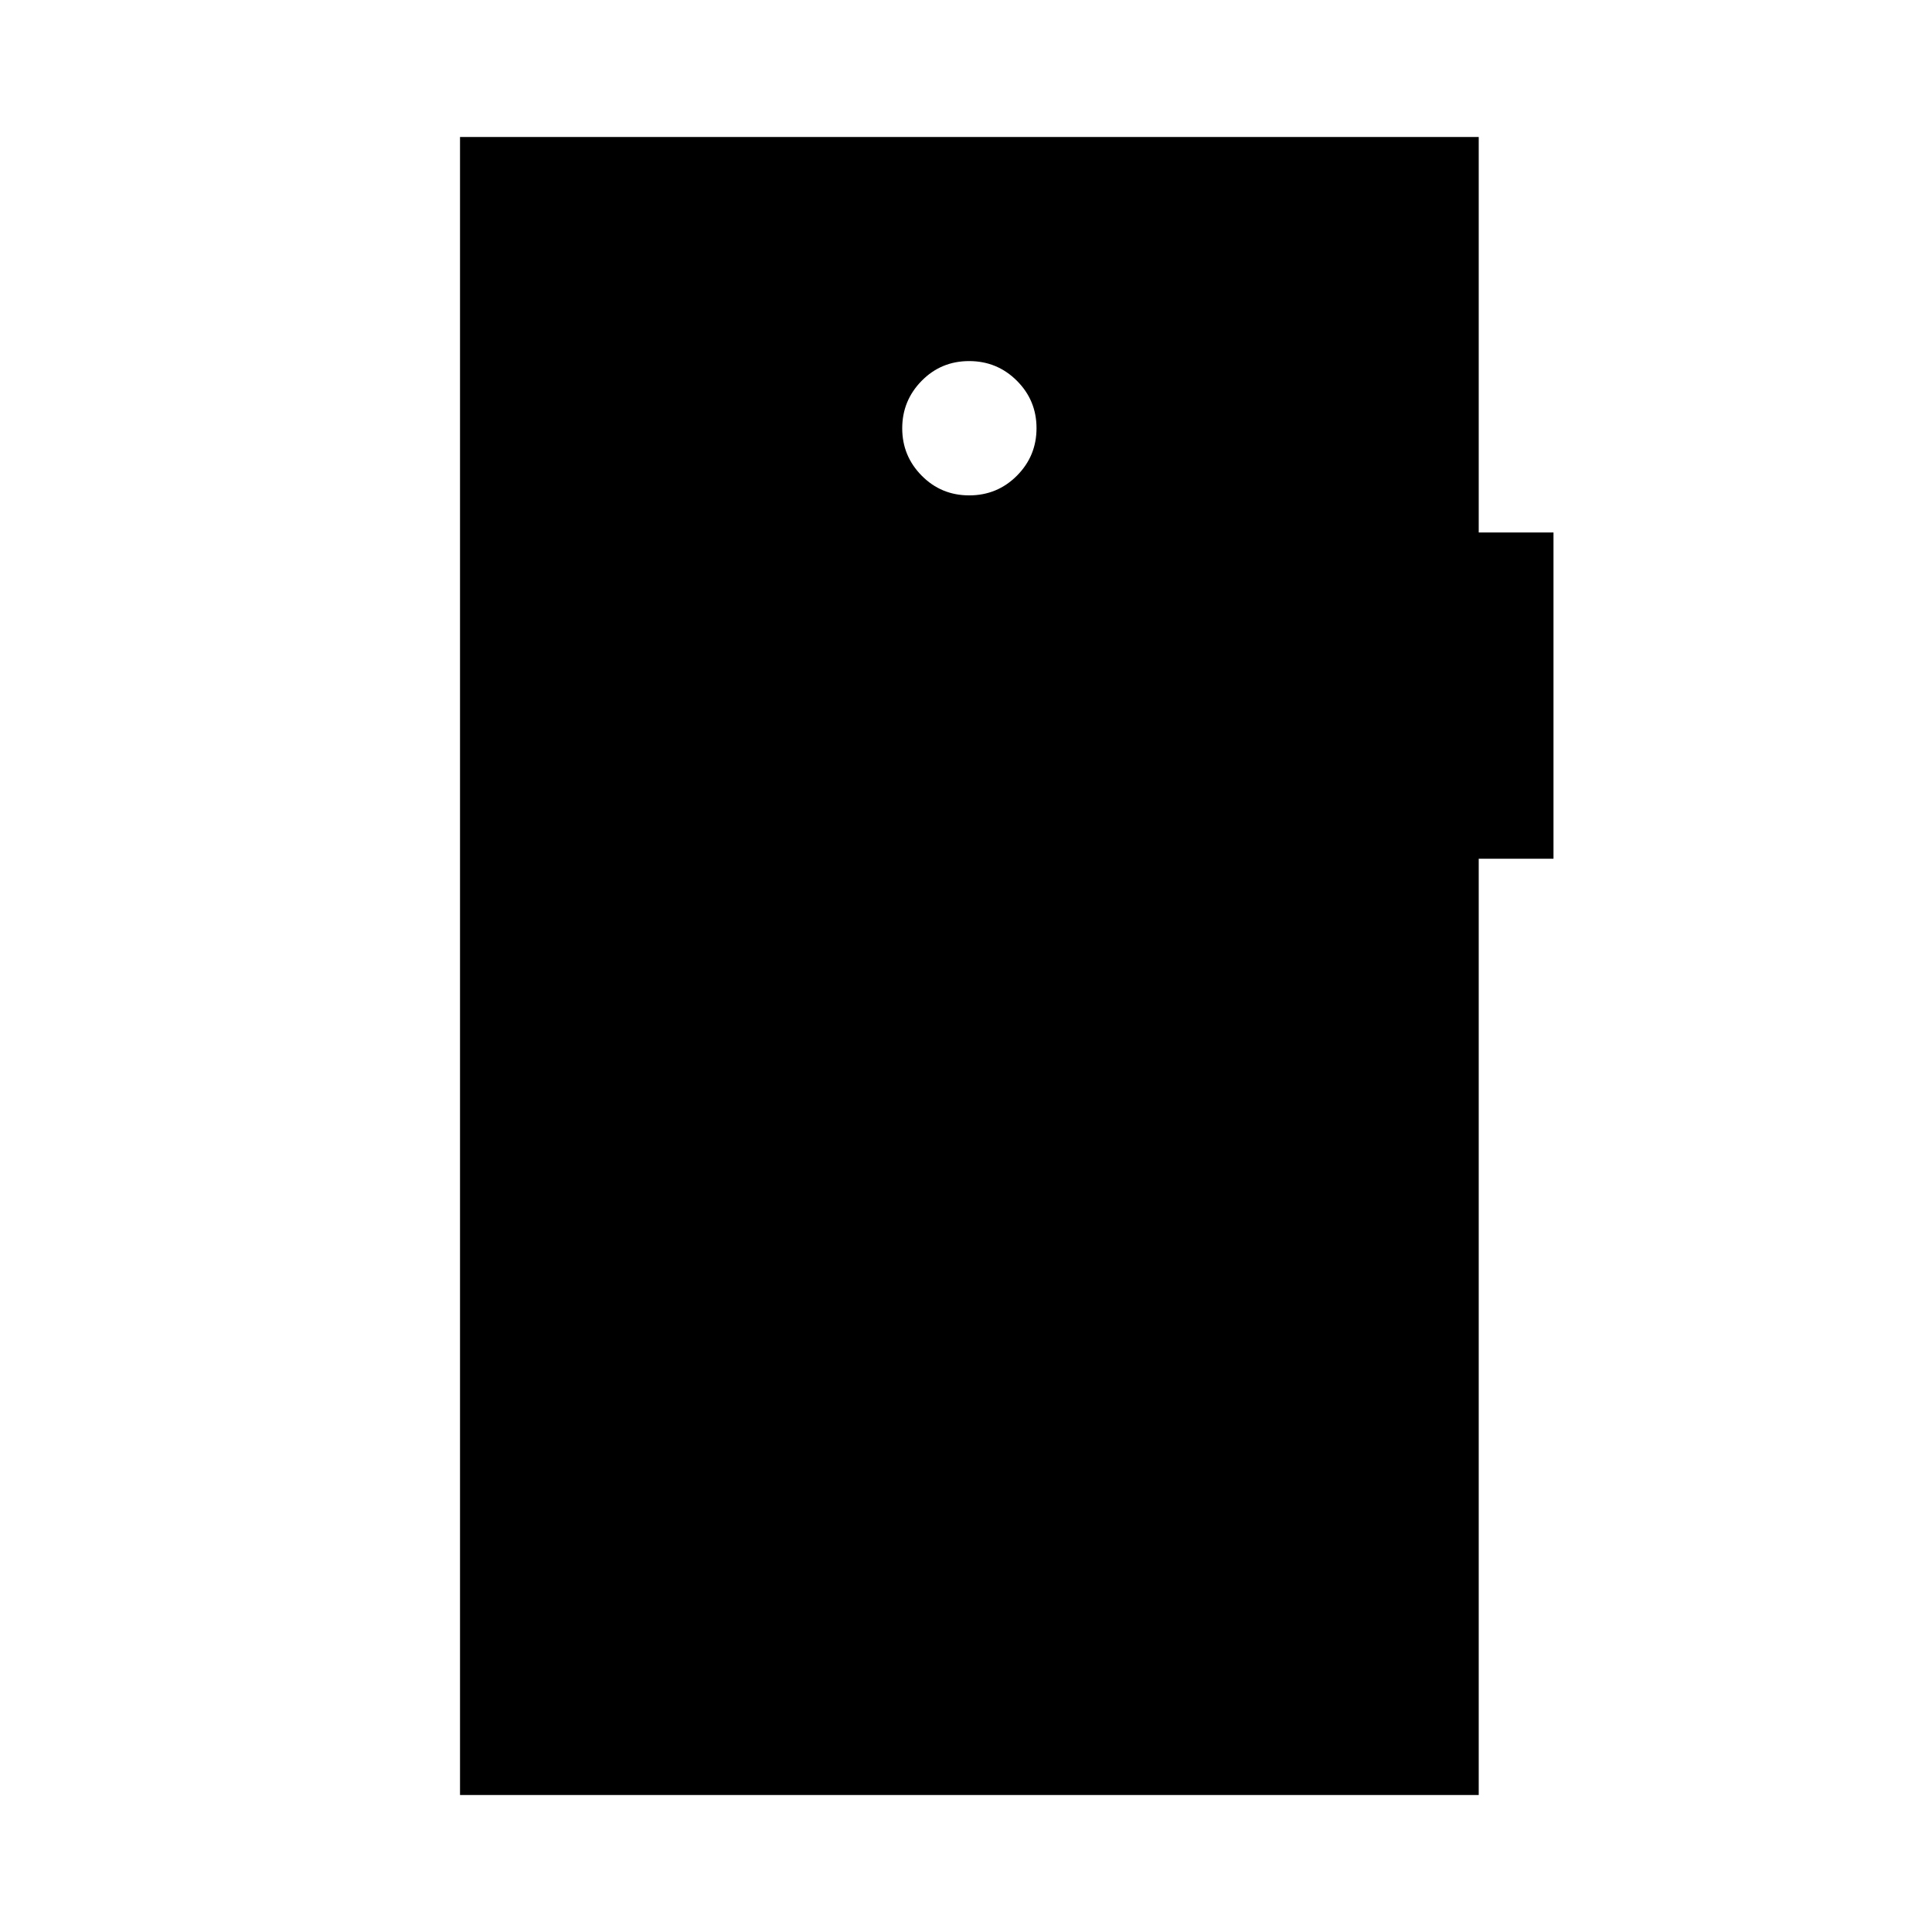 <svg xmlns="http://www.w3.org/2000/svg" height="24" viewBox="0 -960 960 960" width="24"><path d="M481.6-713.85q13.94 0 23.69-9.77 9.75-9.78 9.75-23.62 0-13.84-9.78-23.59t-23.71-9.75q-13.93 0-23.59 9.82-9.65 9.82-9.65 23.58 0 13.75 9.68 23.54t23.61 9.79ZM228.58-68.08v-823.84h506.19v196.5h37.15v162.11h-37.15v465.23H228.58Z"/></svg>